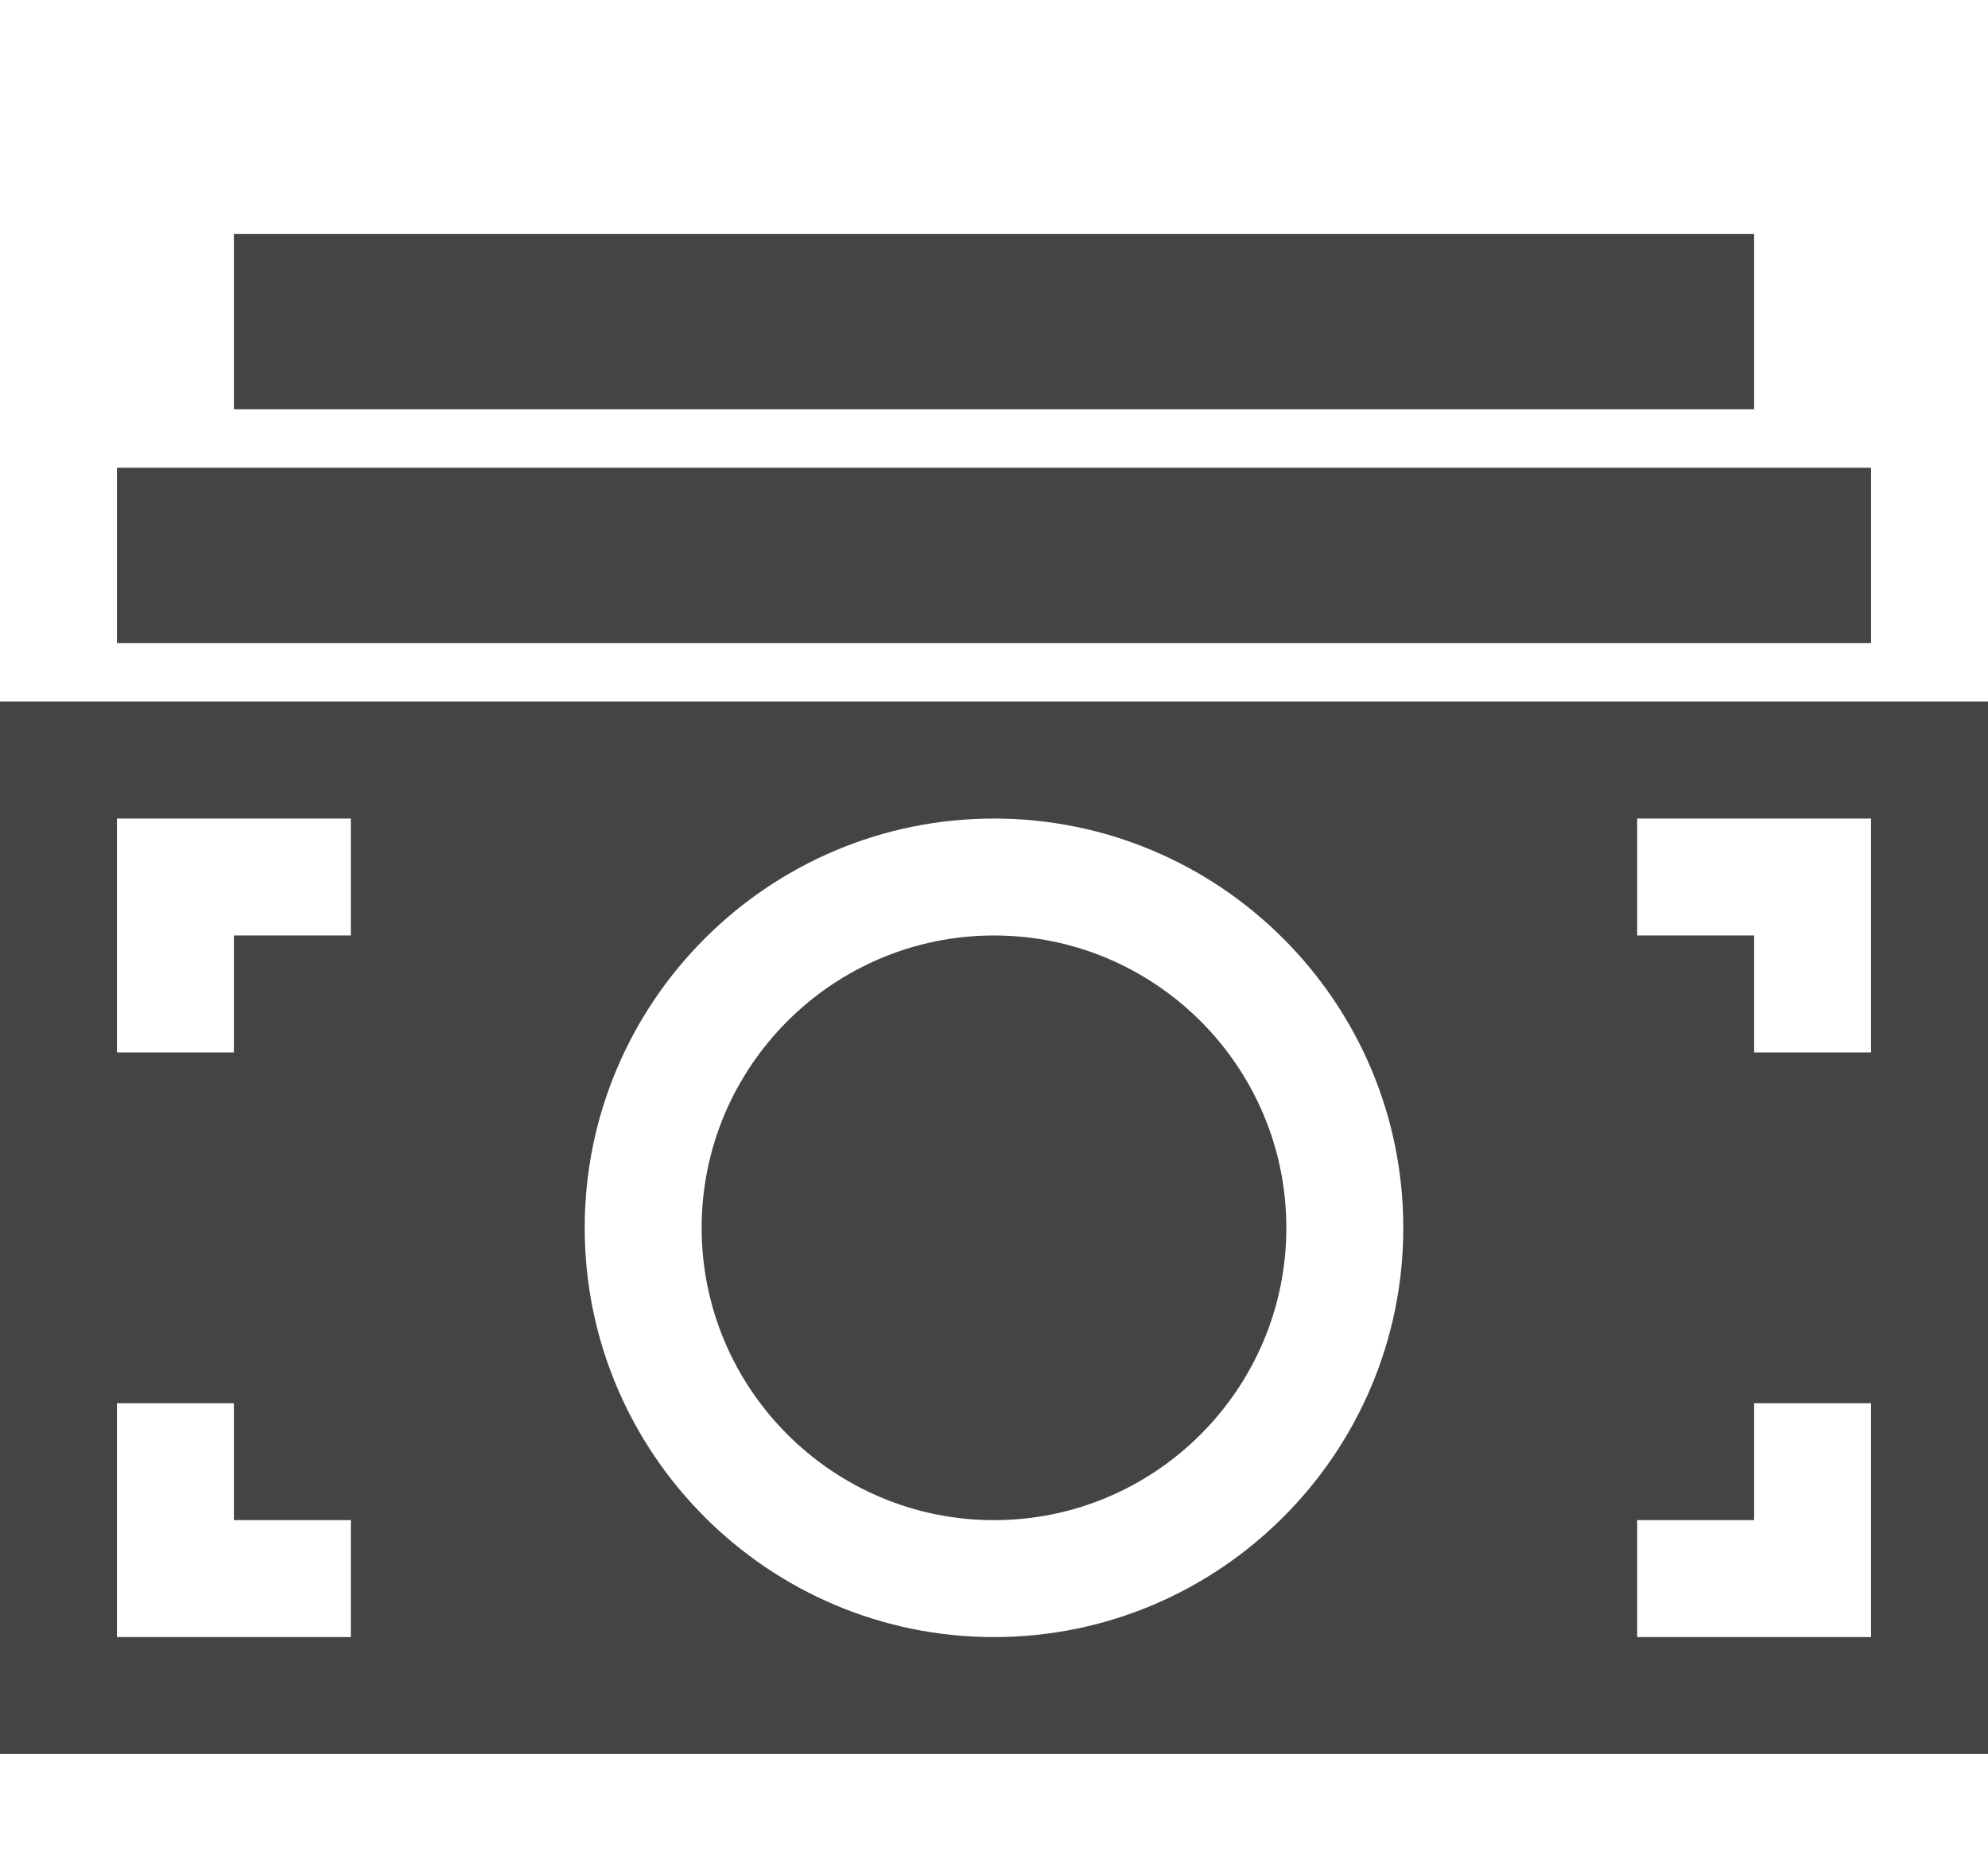 <?xml version="1.0" encoding="utf-8"?>
<!-- Generated by IcoMoon.io -->
<!DOCTYPE svg PUBLIC "-//W3C//DTD SVG 1.1//EN" "http://www.w3.org/Graphics/SVG/1.1/DTD/svg11.dtd">
<svg version="1.1" xmlns="http://www.w3.org/2000/svg" xmlns:xlink="http://www.w3.org/1999/xlink" width="34" height="32" viewBox="0 0 34 32">
<path fill="#444444" d="M2 8h30v3h-30v-3z"></path>
<path fill="#444444" d="M4 4h26v3h-26v-3z"></path>
<path fill="#444444" d="M0 12v18h34v-18h-34zM6 28h-4v-4h2v2h2v2zM6 16h-2v2h-2v-4h4v2zM17 28c-3.86 0-7-3.14-7-7s3.14-7 7-7 7 3.14 7 7-3.14 7-7 7zM32 28h-4v-2h2v-2h2v4zM32 18h-2v-2h-2v-2h4v4z"></path>
<path fill="#444444" d="M17 16c-2.757 0-5 2.243-5 5s2.243 5 5 5 5-2.243 5-5-2.243-5-5-5z"></path>
</svg>
